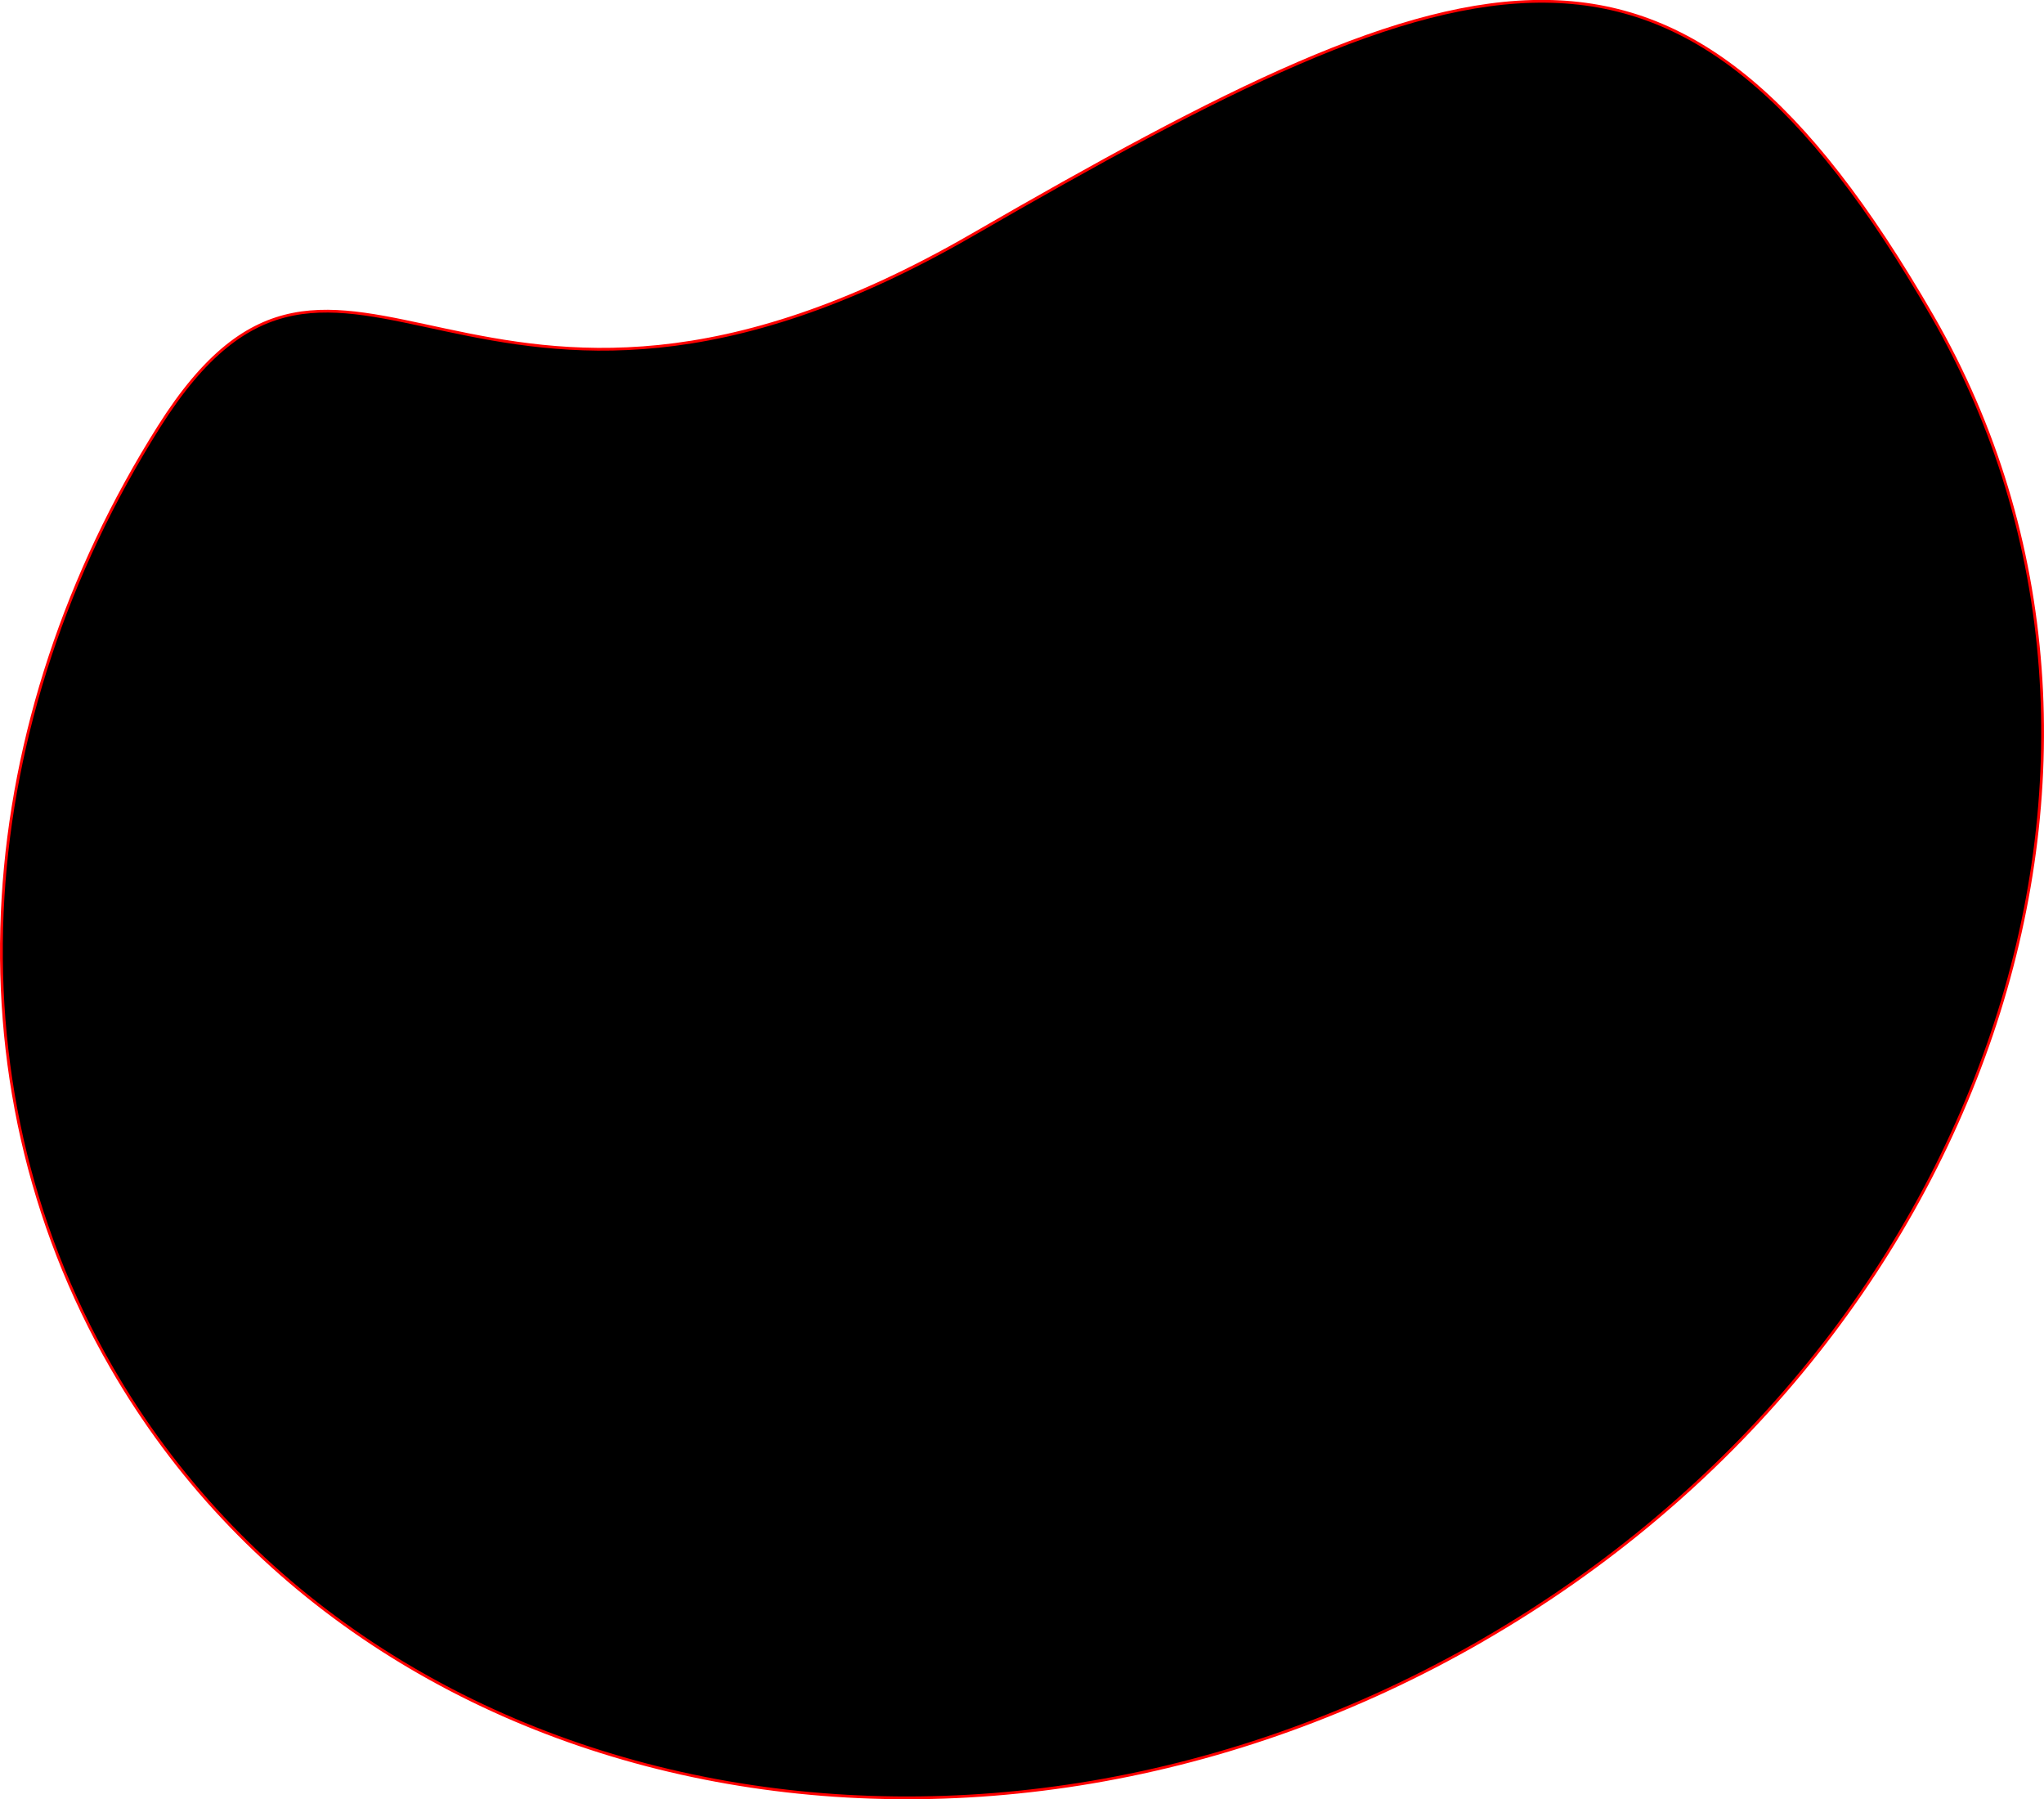 <svg xmlns="http://www.w3.org/2000/svg" viewBox="0 0 737.9 649.44">
  <path
    d="M535.31,592c181.52-104.79,254.18-318.75,162.3-477.9S532.43-20,350.91,84.83,124,48.43,57.35,154.07s-77.7,234.54-17.06,339.56c91.88,159.15,313.51,203.2,495,98.4Z"
    stroke="red"/>
</svg>
